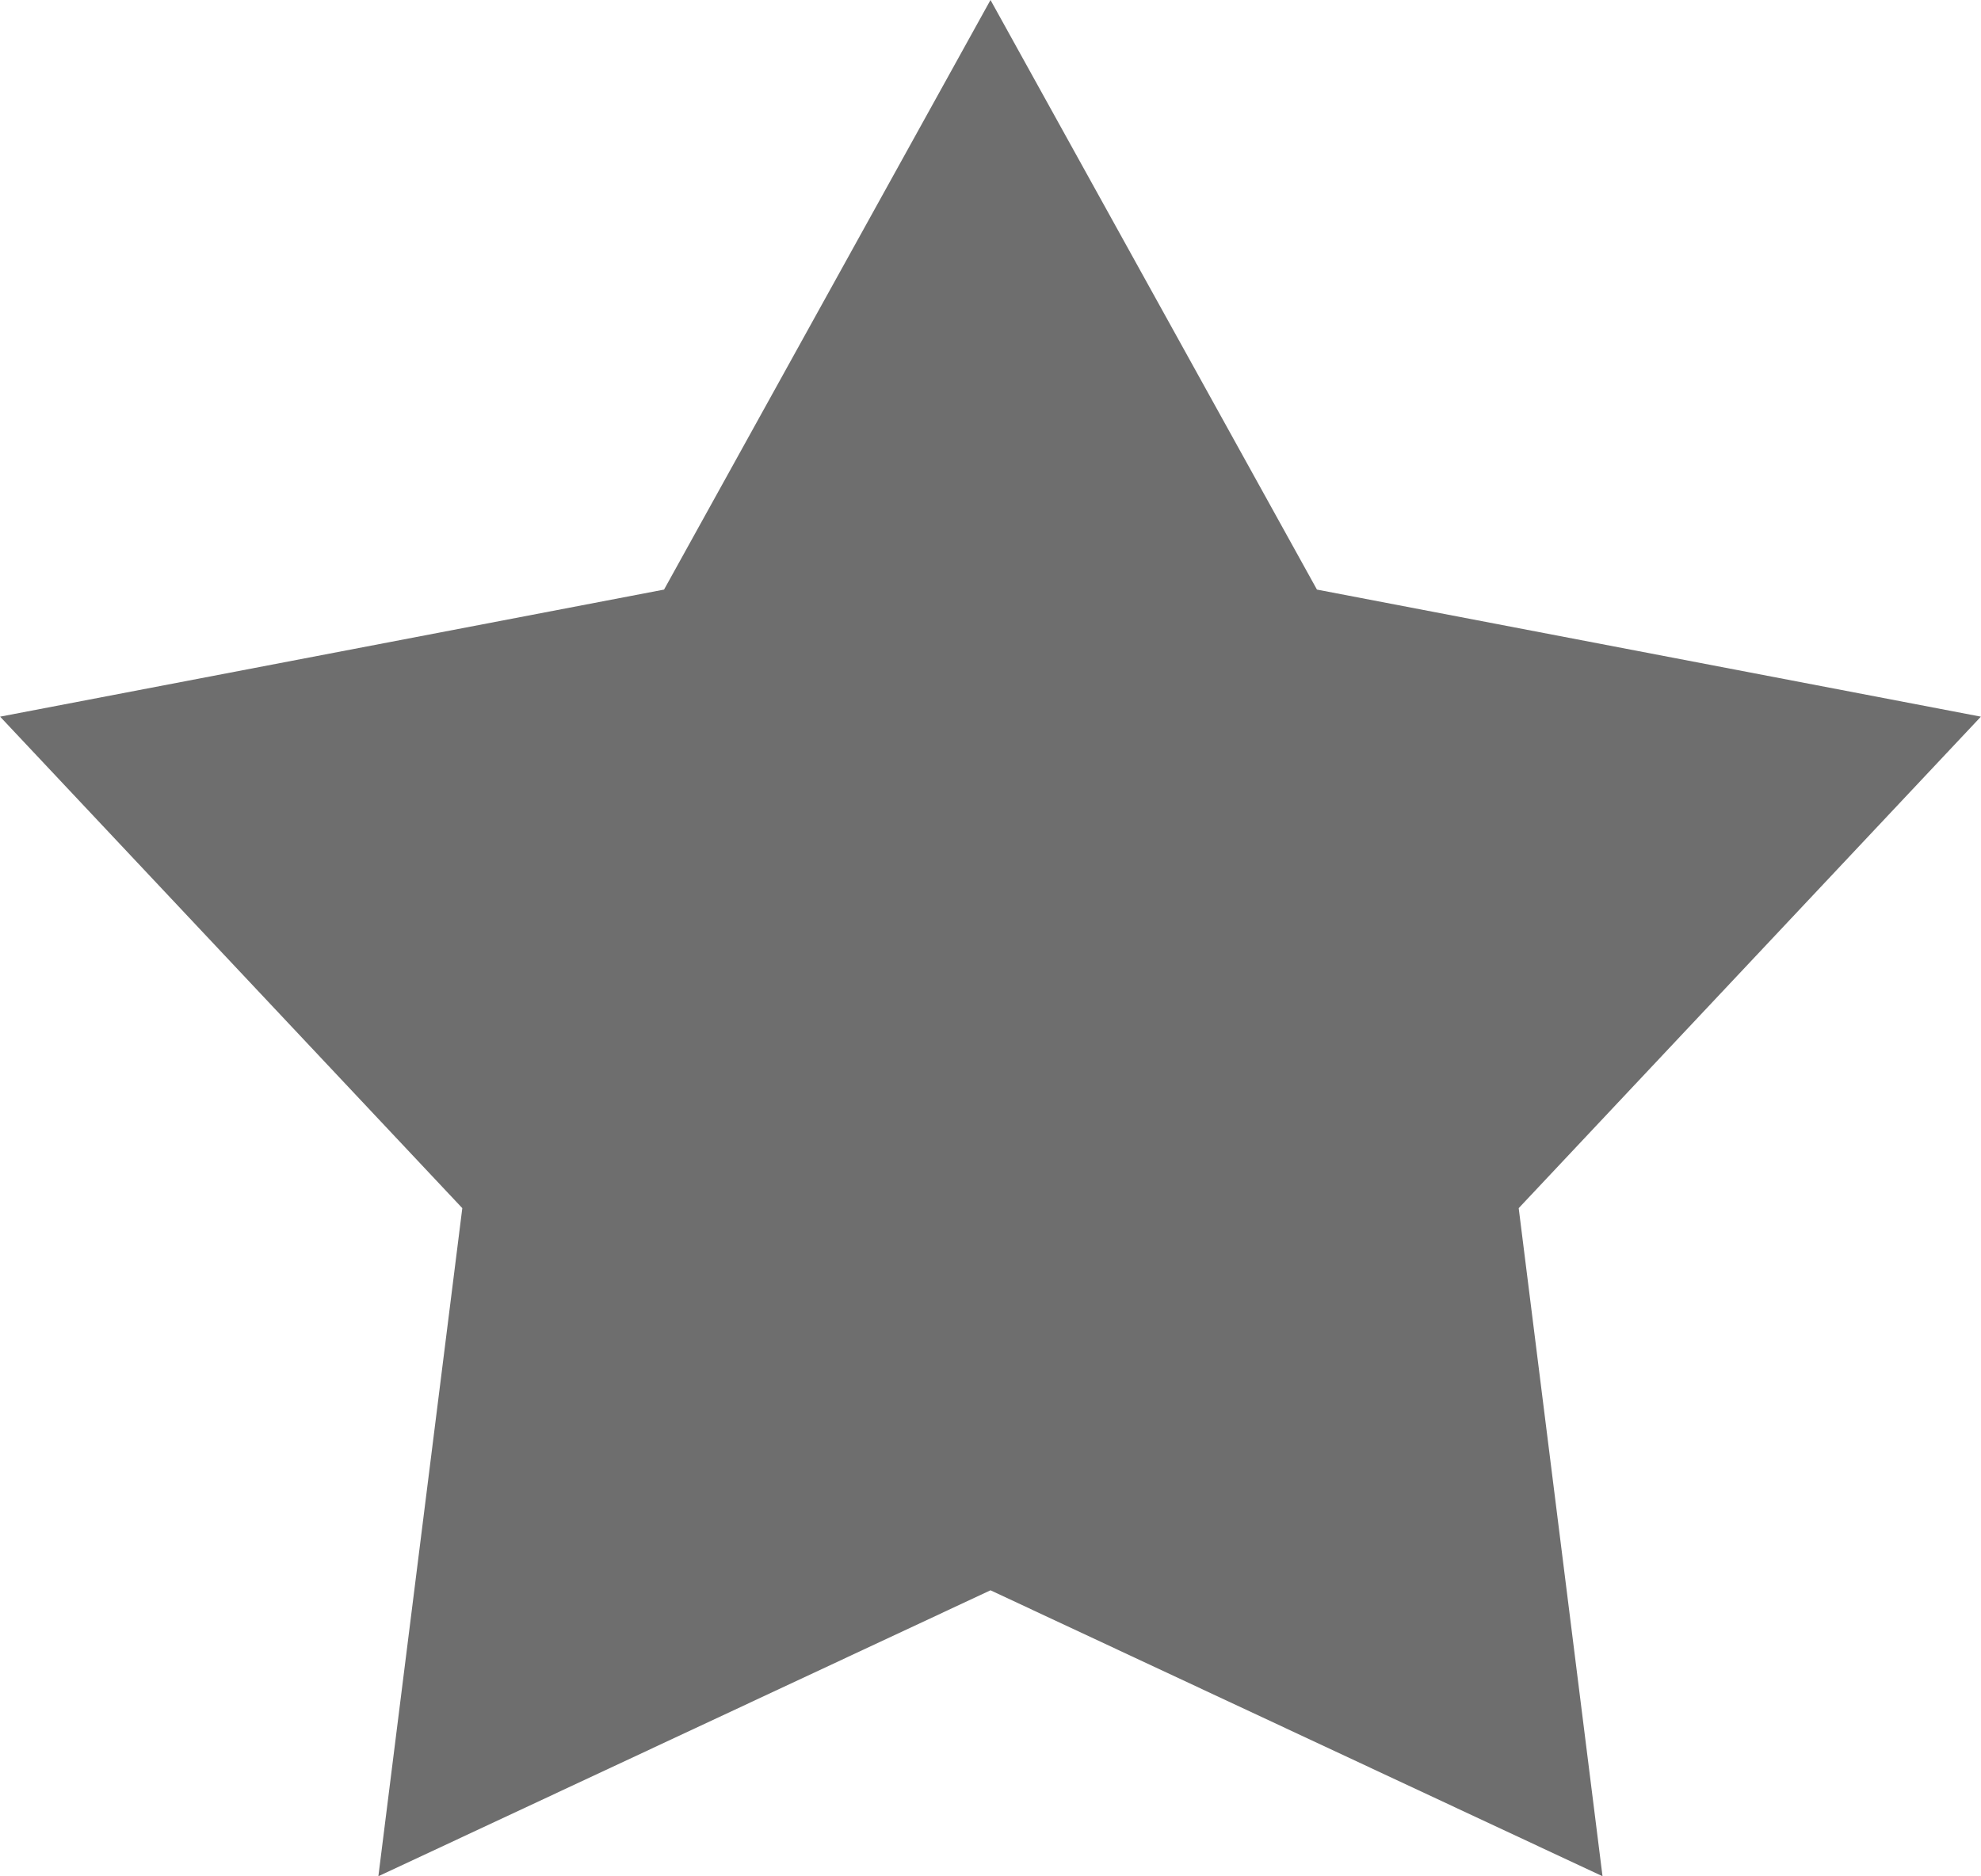 <svg xmlns="http://www.w3.org/2000/svg" xmlns:xlink="http://www.w3.org/1999/xlink" preserveAspectRatio="xMidYMid" width="19" height="18" viewBox="0 0 19 18">
  <defs>
    <style>
      .cls-1 {
        fill: #6e6e6e;
        fill-rule: evenodd;
      }
    </style>
  </defs>
  <path d="M9.500,-0.000 L12.631,5.656 L18.999,6.875 L14.566,11.590 L15.370,17.999 L9.500,15.256 L3.629,17.999 L4.434,11.590 L0.001,6.875 L6.369,5.656 L9.500,-0.000 " class="cls-1"/>
</svg>
